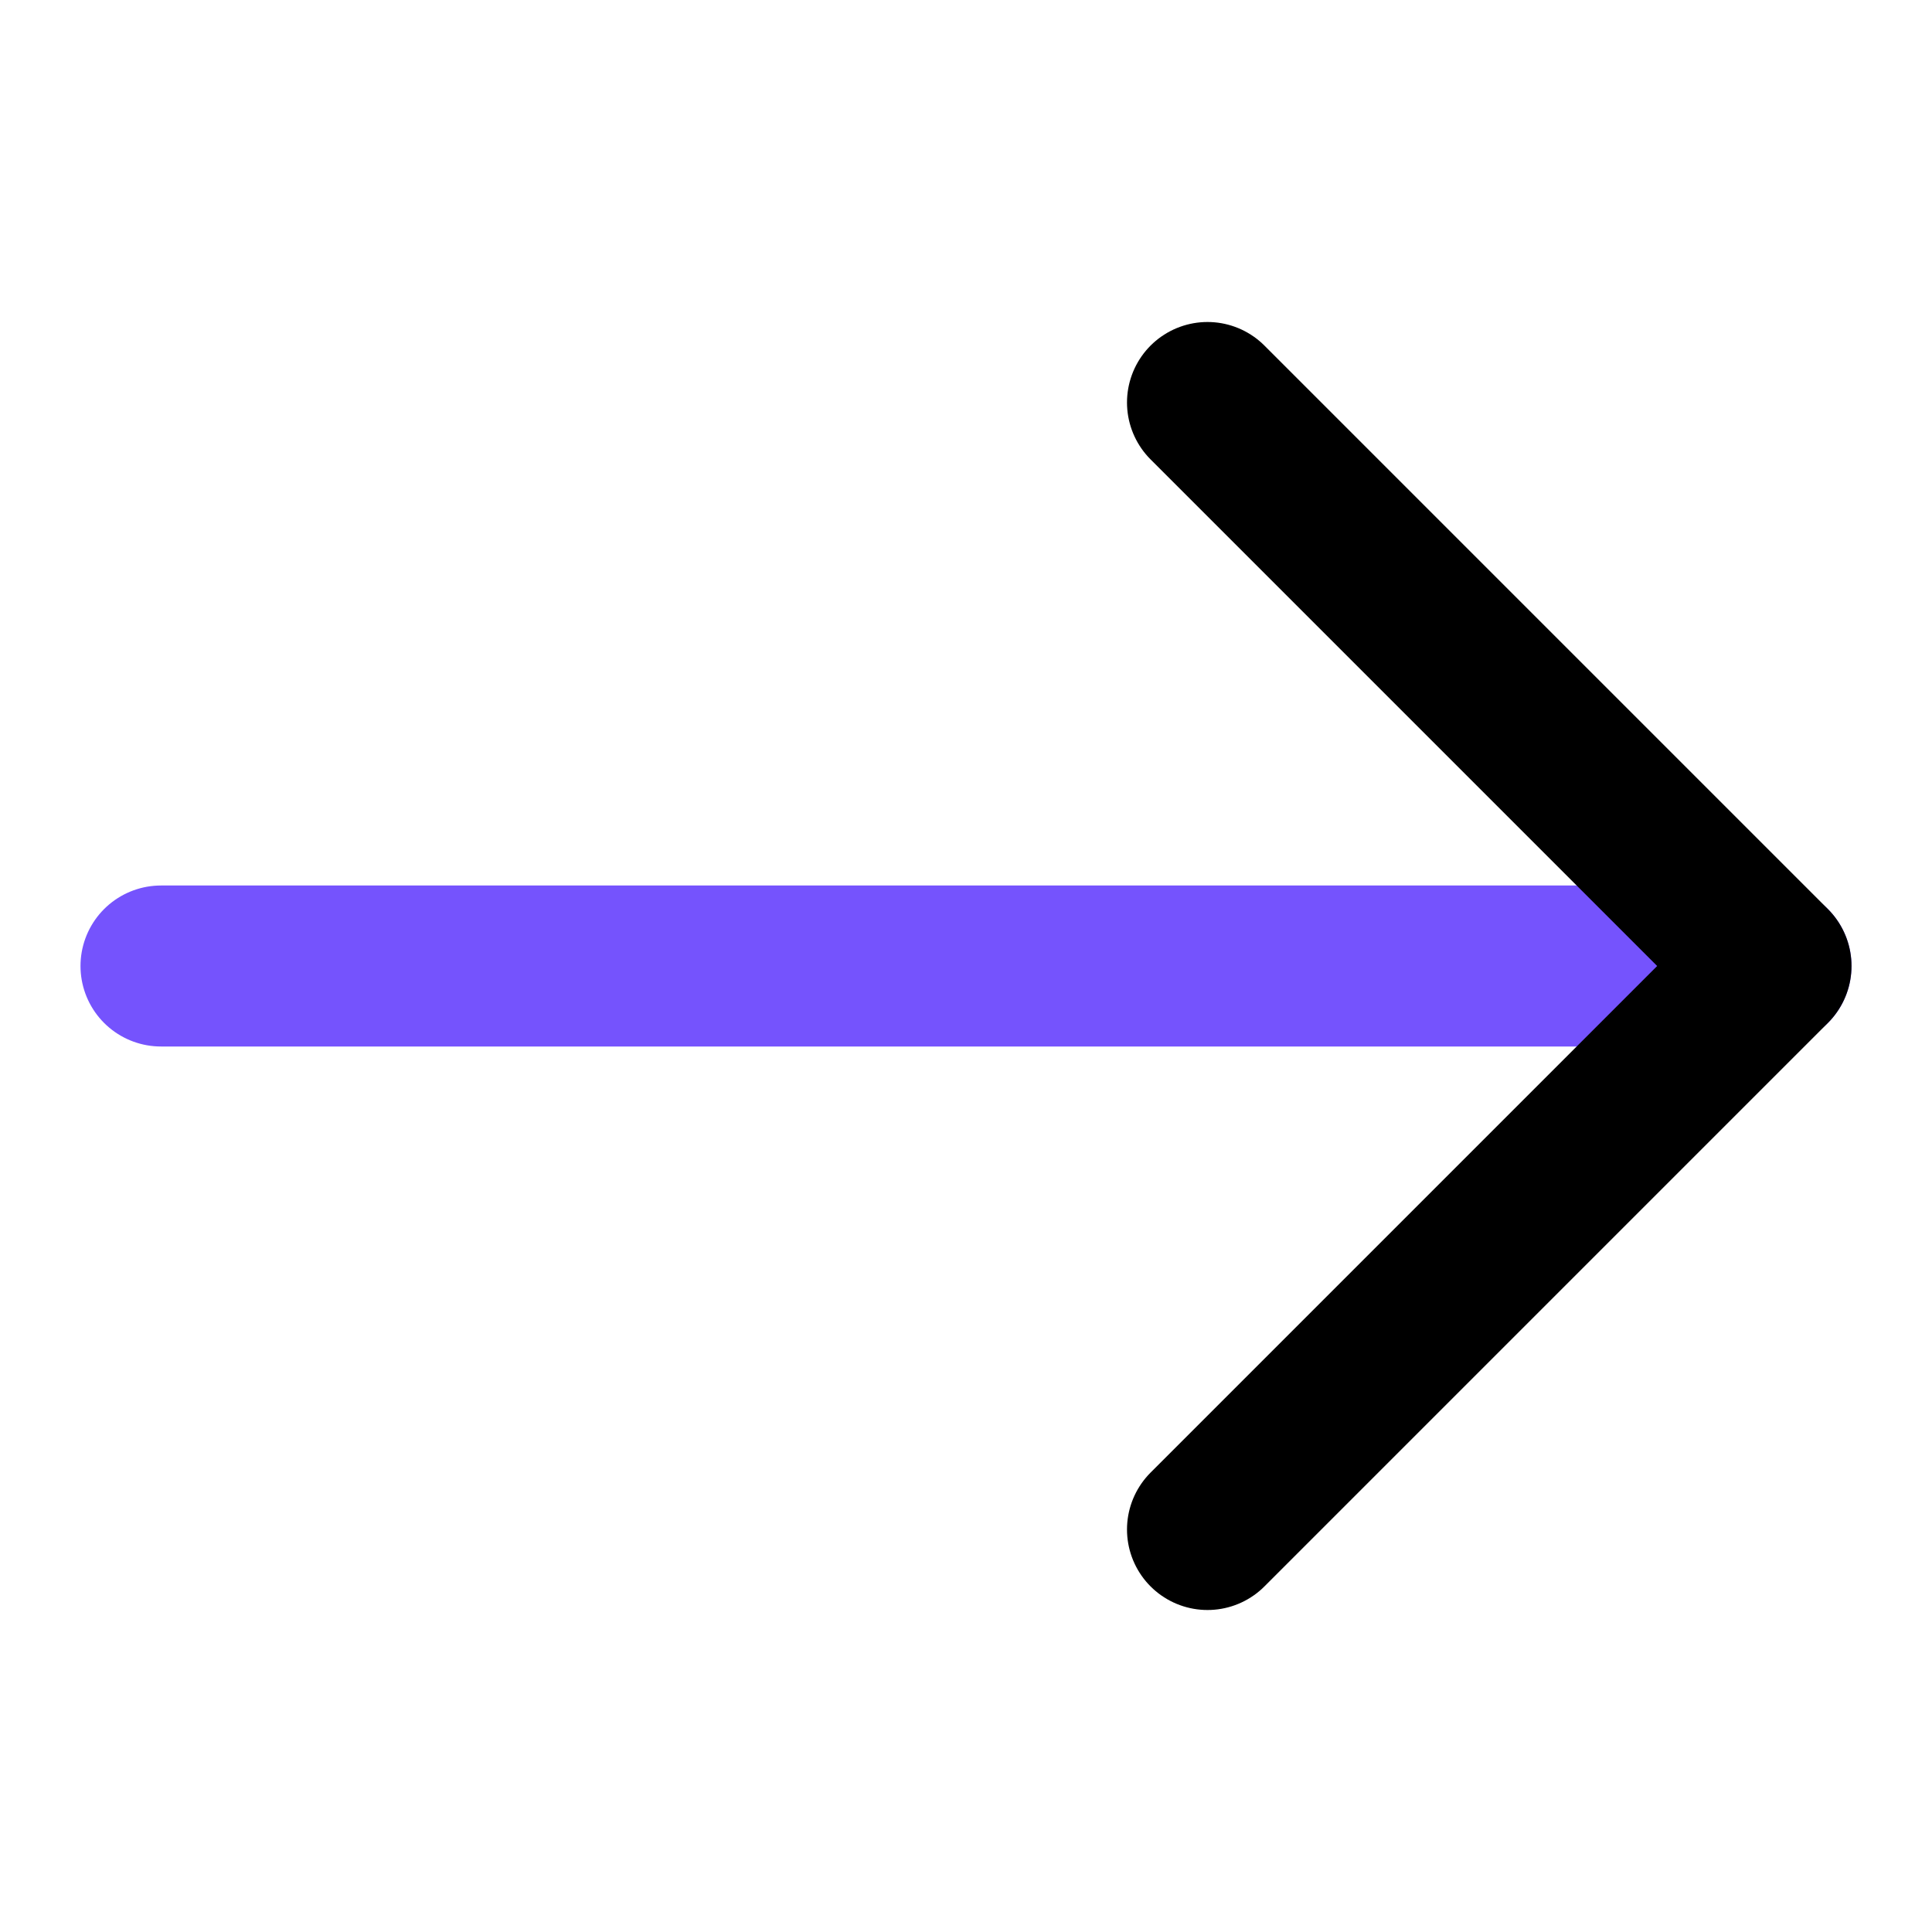 <svg class="icon" xmlns="http://www.w3.org/2000/svg" width="24" height="24" viewBox="0 0 24 24"><g class="icon-wrapper"><line data-cap="butt" class="icon-accent" fill="none" stroke="#7553fd" stroke-width="2" x1="2" y1="12" x2="22" y2="12" stroke-linejoin="round" stroke-linecap="round"></line> <polyline fill="none" stroke="currentColor" stroke-width="2" stroke-linecap="round" points="15,5 22,12 15,19 " stroke-linejoin="round"></polyline></g></svg>